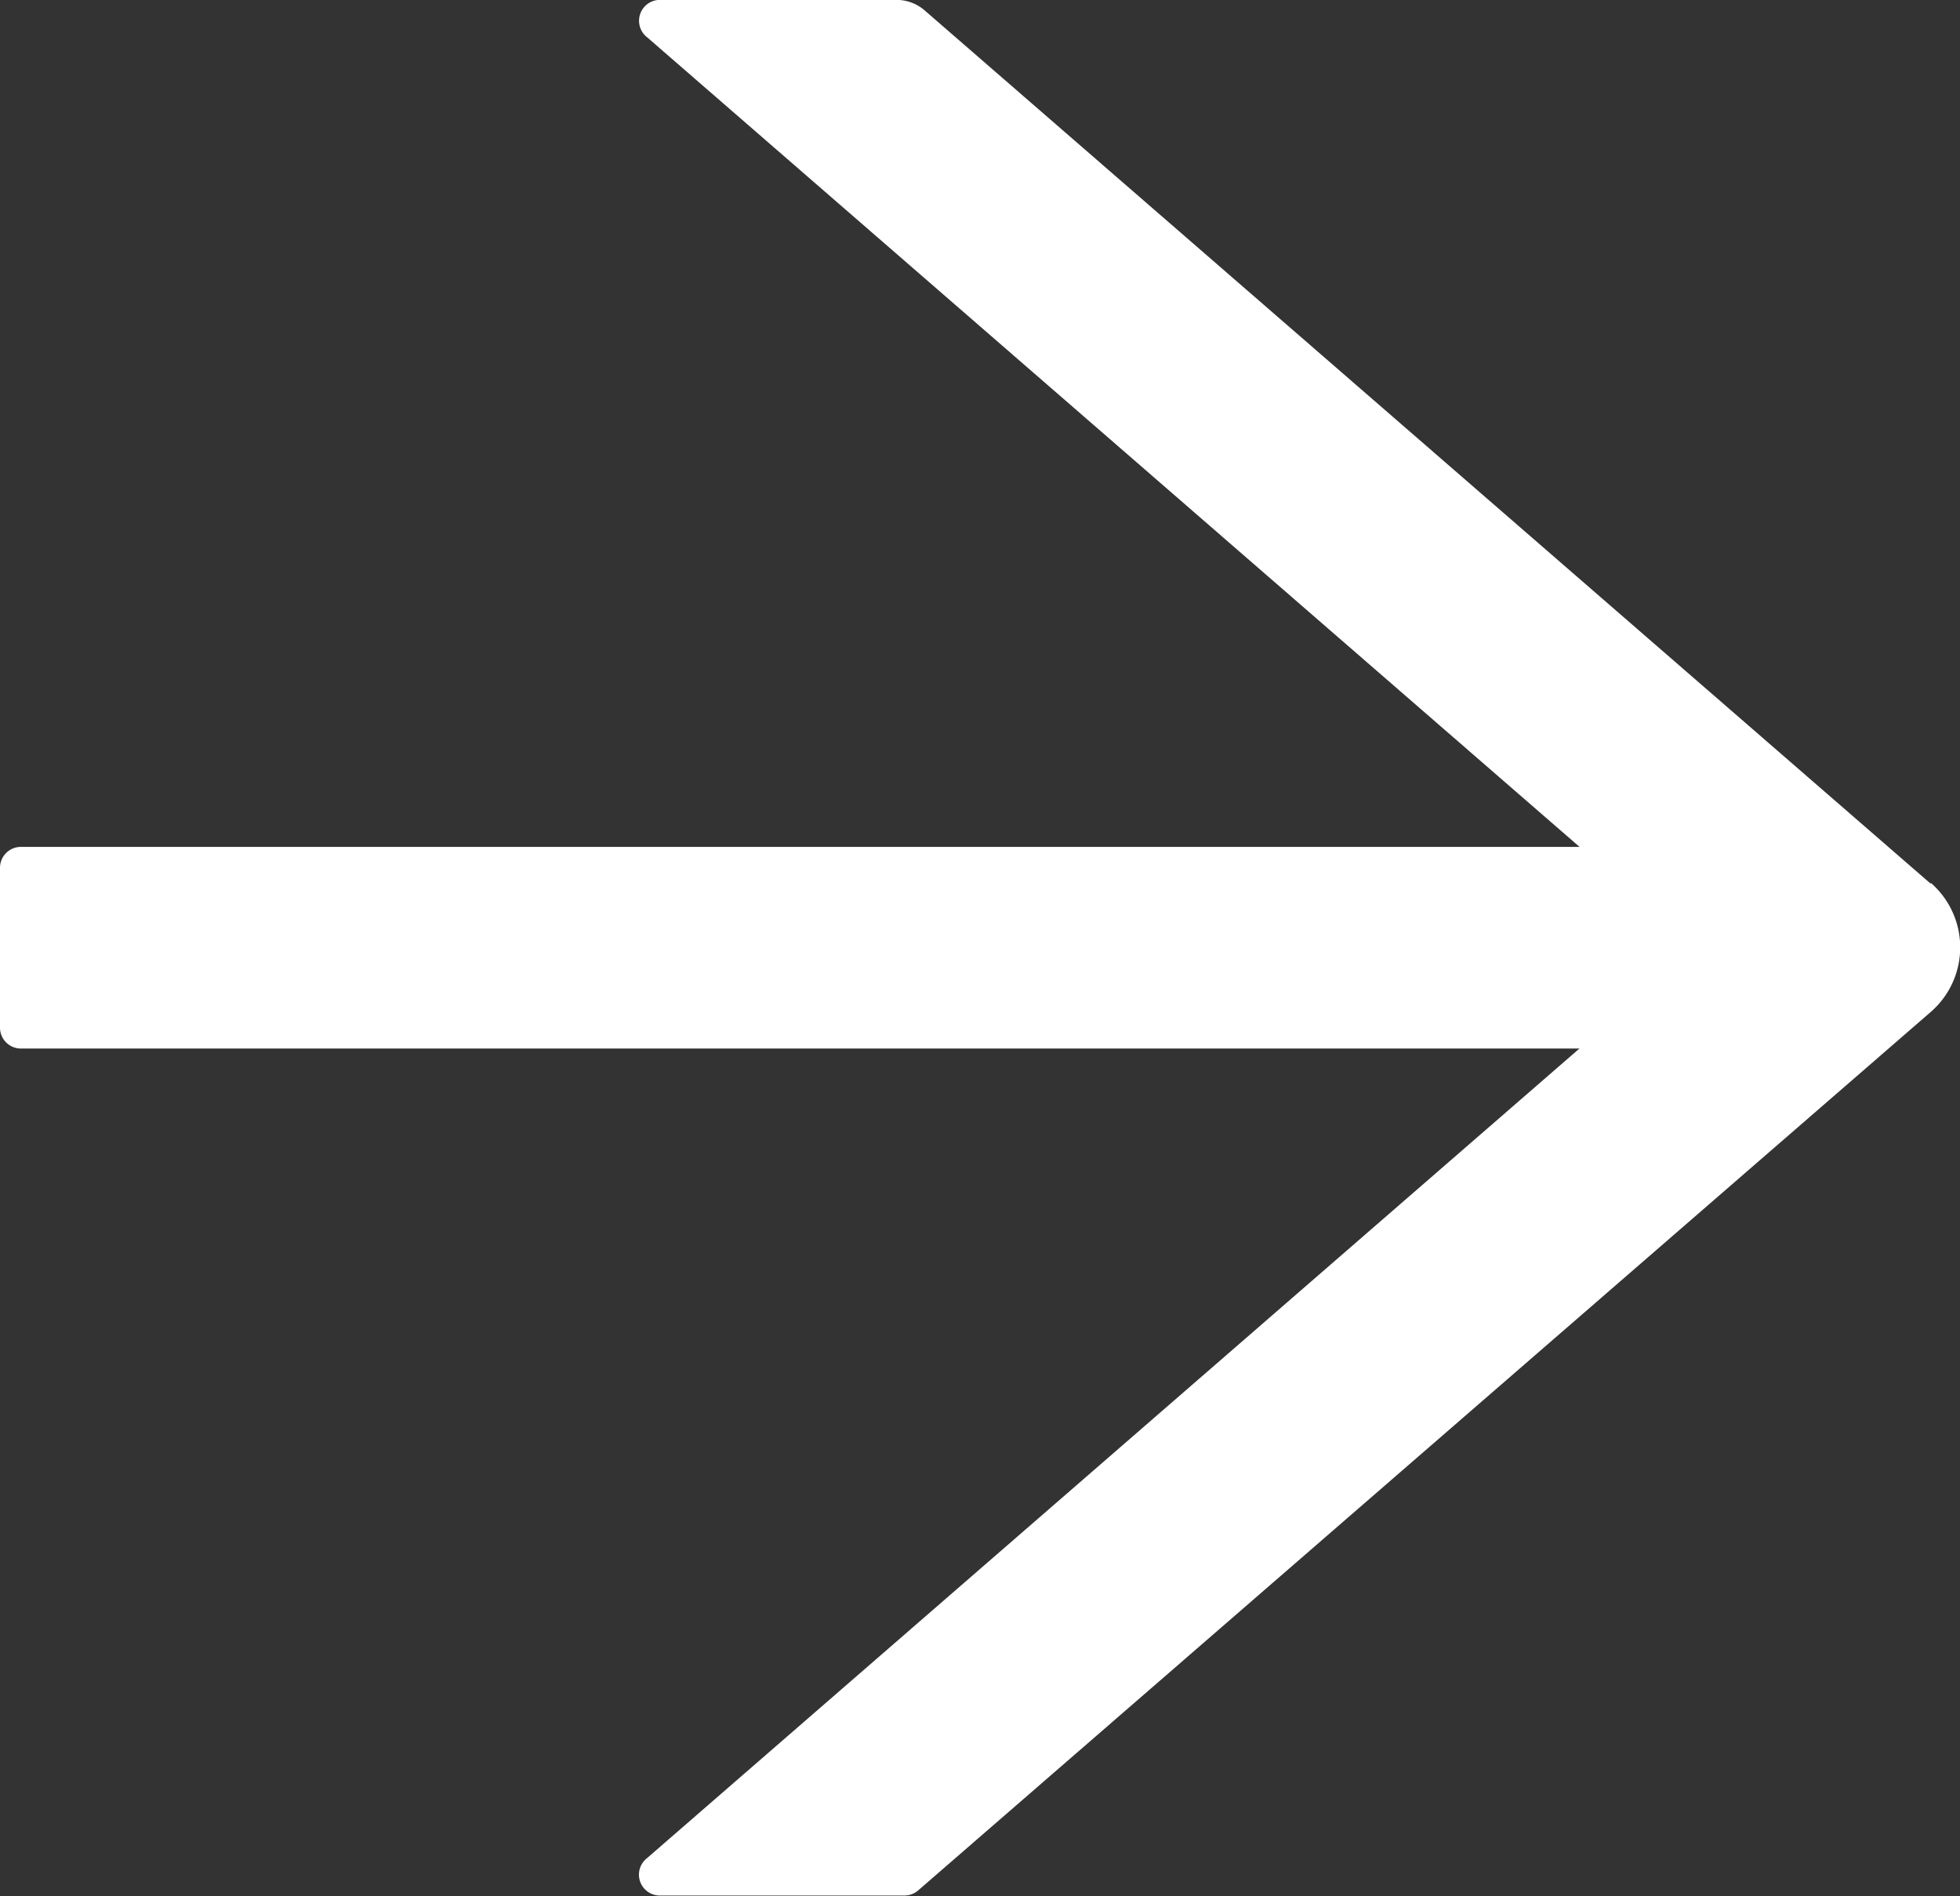 <svg xmlns="http://www.w3.org/2000/svg" width="18.763" height="18.15" viewBox="0 0 18.763 18.15"><rect x="0" y="0" width="18.763" height="18.15" fill="#333333" stroke="none"/><path d="M162.482,164.458l-9.631-8.359a.409.409,0,0,0-.268-.1h-2.256a.2.2,0,0,0-.133.357l8.927,7.75H144.2a.2.2,0,0,0-.2.2v1.53a.2.2,0,0,0,.2.2H159.12l-8.927,7.75a.2.2,0,0,0,.133.357h2.333a.2.2,0,0,0,.133-.051l9.692-8.407a.818.818,0,0,0,0-1.234Z" transform="translate(-144 -156)" fill="#fff" stroke="#000" stroke-width="0"/></svg>